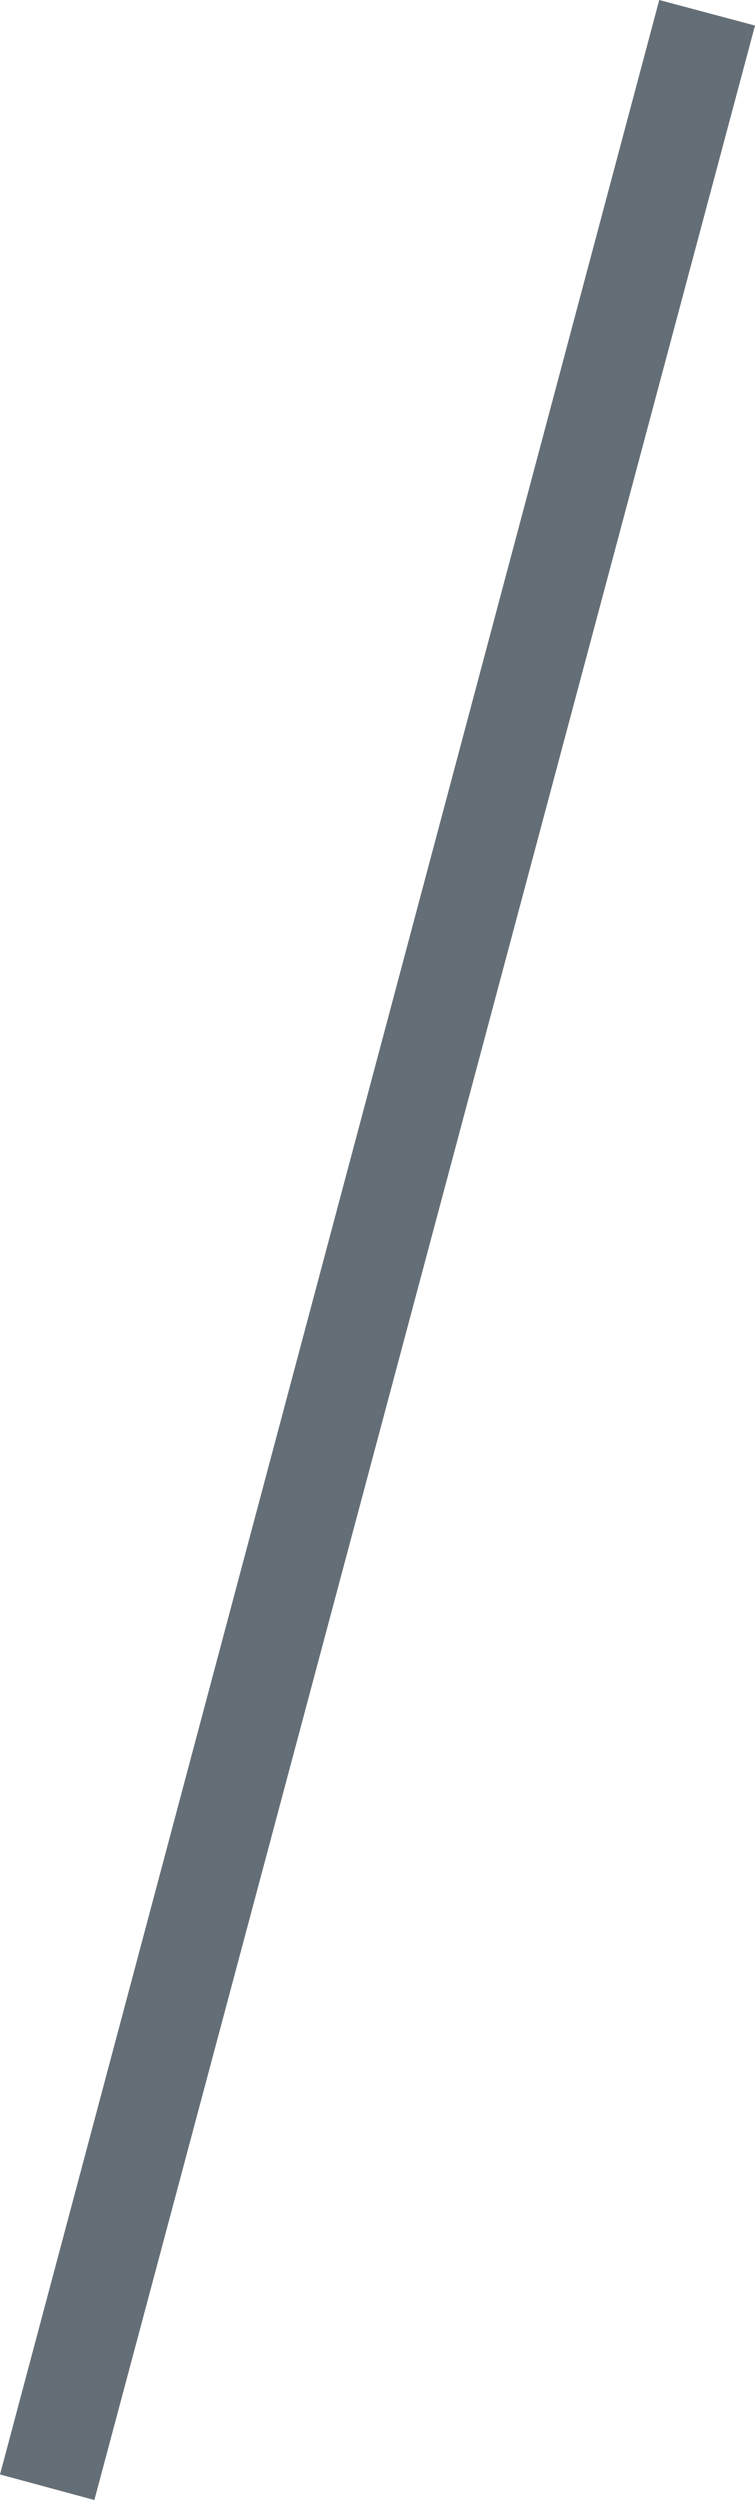 <svg xmlns="http://www.w3.org/2000/svg" width="5.44" height="18" viewBox="0 0 5.44 18">
<defs>
    <style>
      .cls-1 {
        fill: #646e76;
        fill-rule: evenodd;
      }
    </style>
  </defs>
  <path id="sep" class="cls-1" d="M1089.75,78l0.69,0.184L1085.68,96l-0.68-.184Z" transform="translate(-1085 -78)"/>
</svg>
